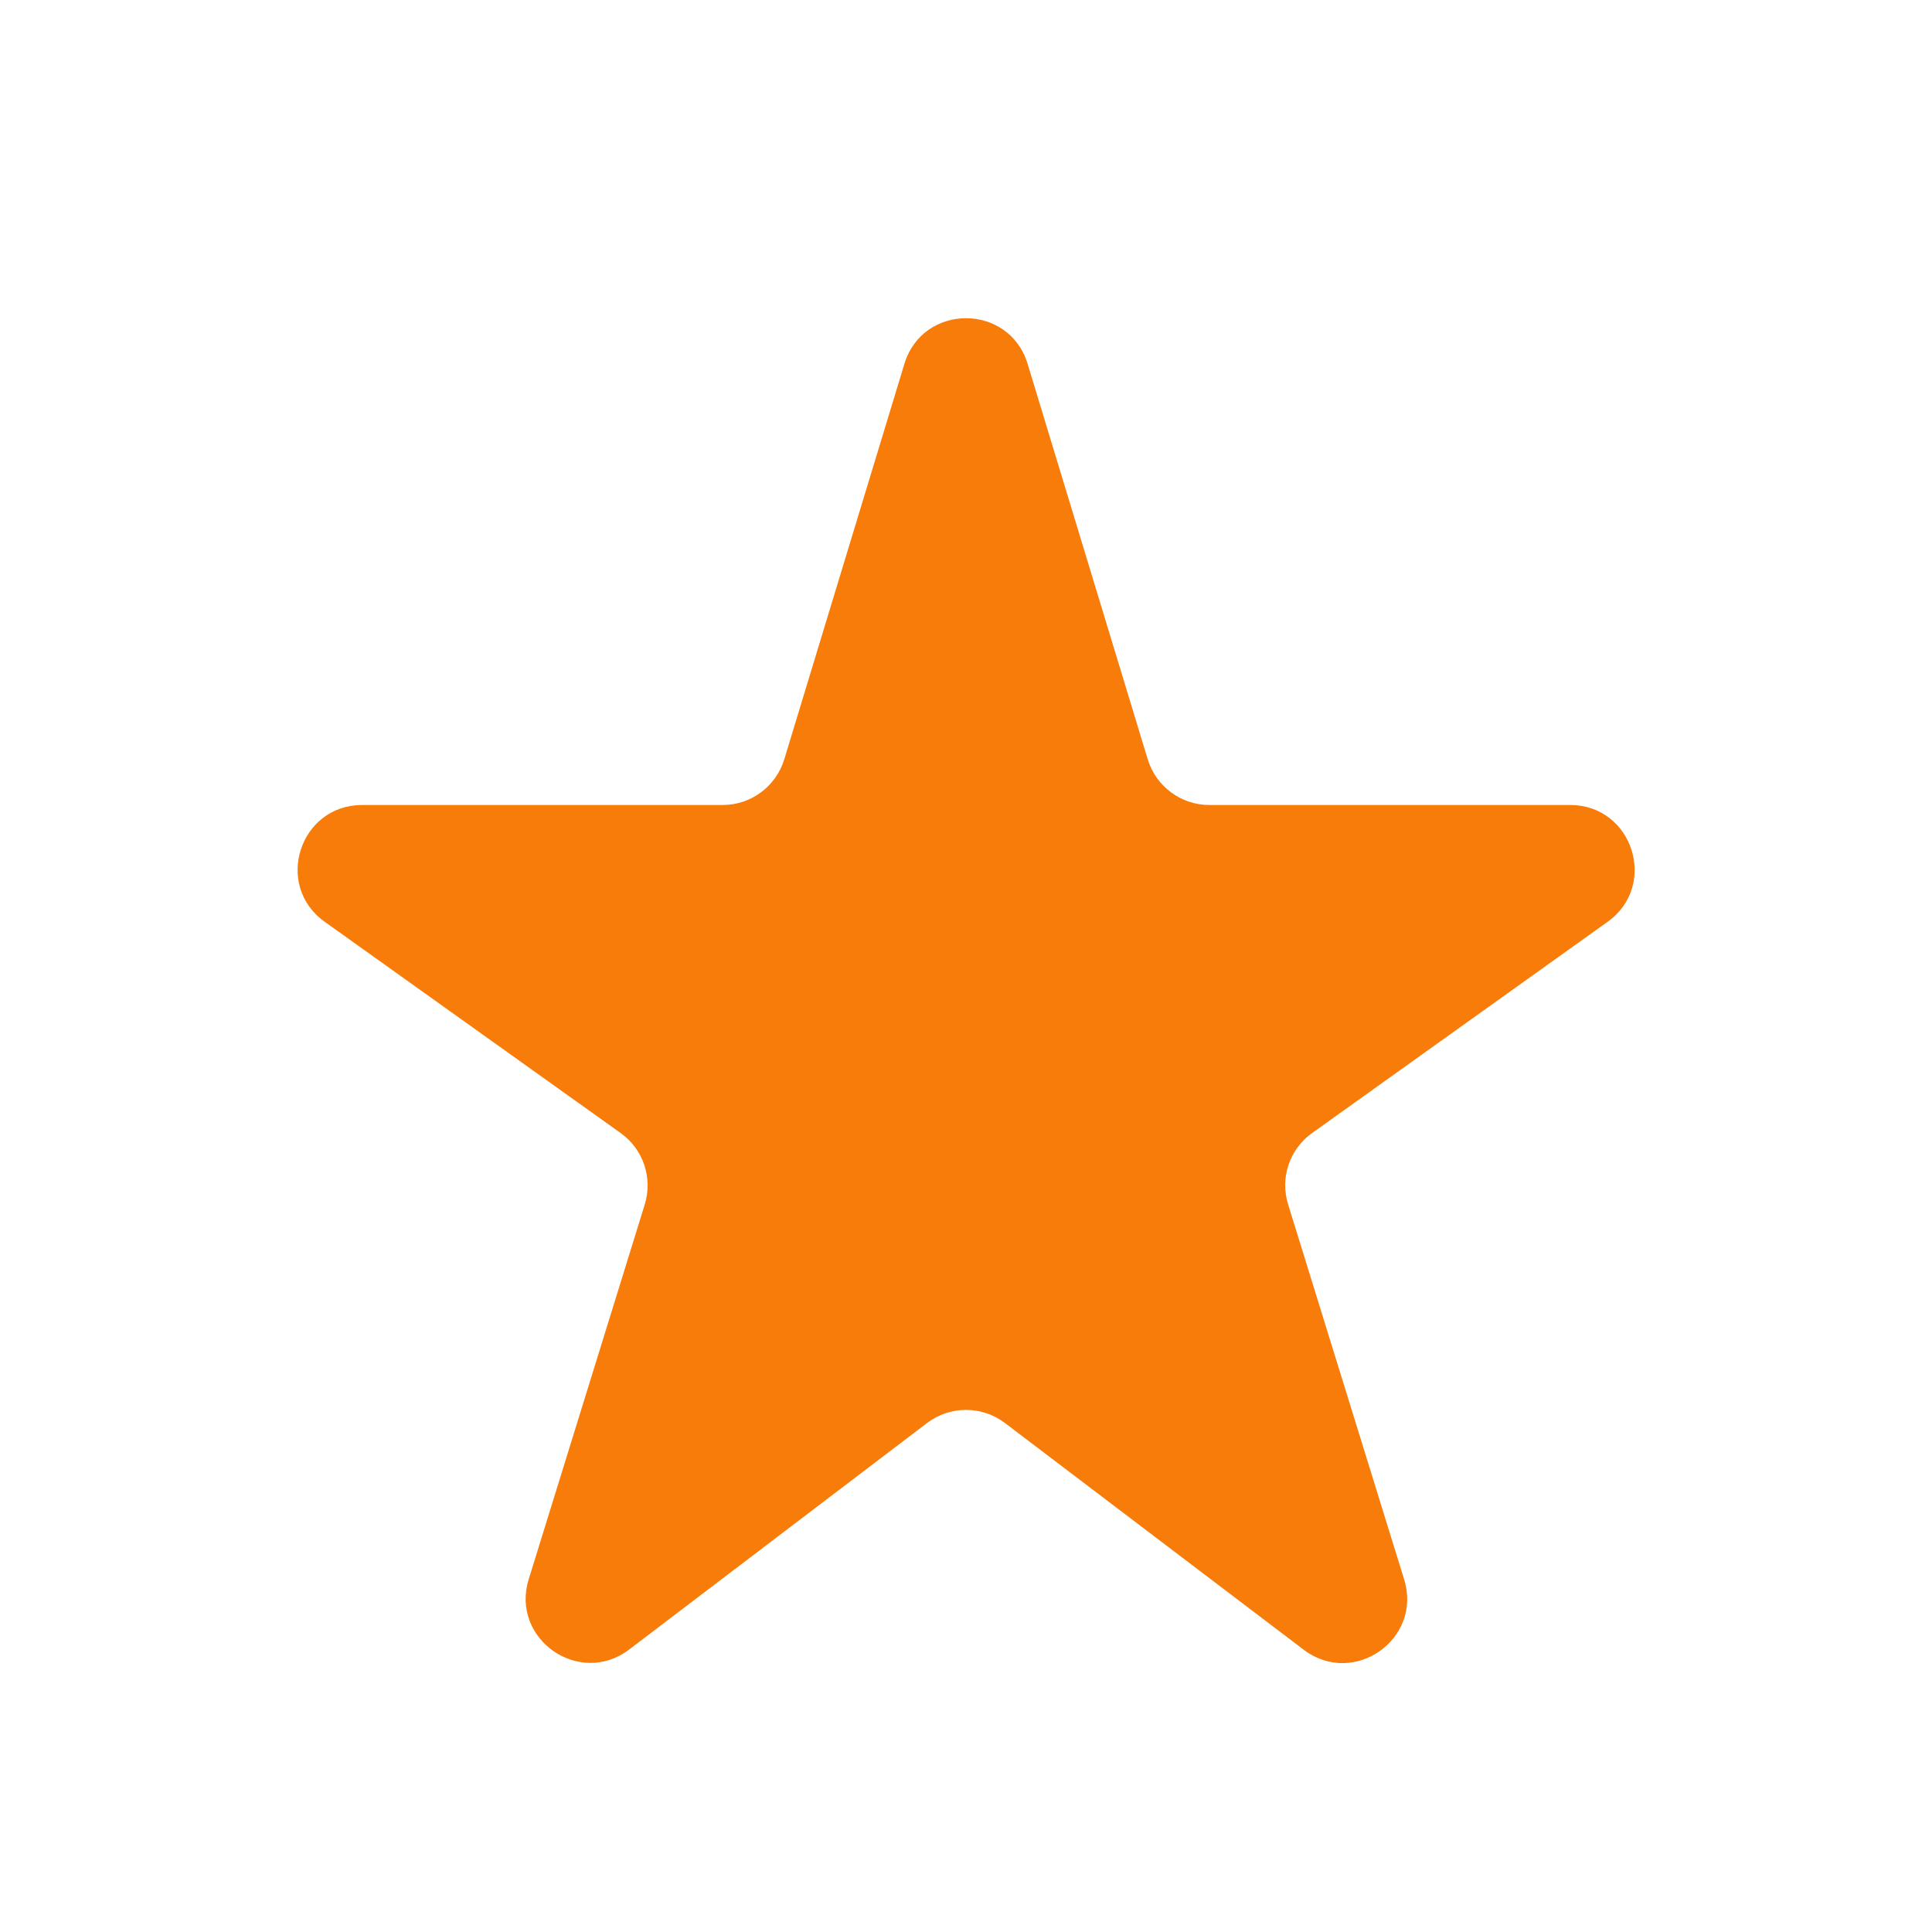<svg width="18" height="18" viewBox="0 0 18 18" fill="none" xmlns="http://www.w3.org/2000/svg">
<g clip-path="url(#clip0_1809_325)">
<path d="M11.267 7.5C11.003 7.5 10.77 7.327 10.693 7.074L9.574 3.39C9.402 2.823 8.598 2.823 8.426 3.39L7.307 7.074C7.23 7.327 6.997 7.5 6.733 7.5H3.374C2.79 7.5 2.55 8.249 3.025 8.588L5.782 10.556C5.993 10.706 6.083 10.974 6.007 11.222L4.926 14.713C4.753 15.27 5.398 15.721 5.862 15.368L8.637 13.258C8.852 13.095 9.148 13.095 9.363 13.258L12.146 15.37C12.611 15.723 13.255 15.272 13.082 14.715L12.001 11.221C11.924 10.974 12.014 10.706 12.225 10.556L14.978 8.588C15.452 8.249 15.212 7.5 14.629 7.5H11.267Z" fill="#F87C09"/>
</g>
<defs>
<clipPath id="clip0_1809_325">
<rect width="18" height="18" fill="white"/>
</clipPath>
</defs>
</svg>
